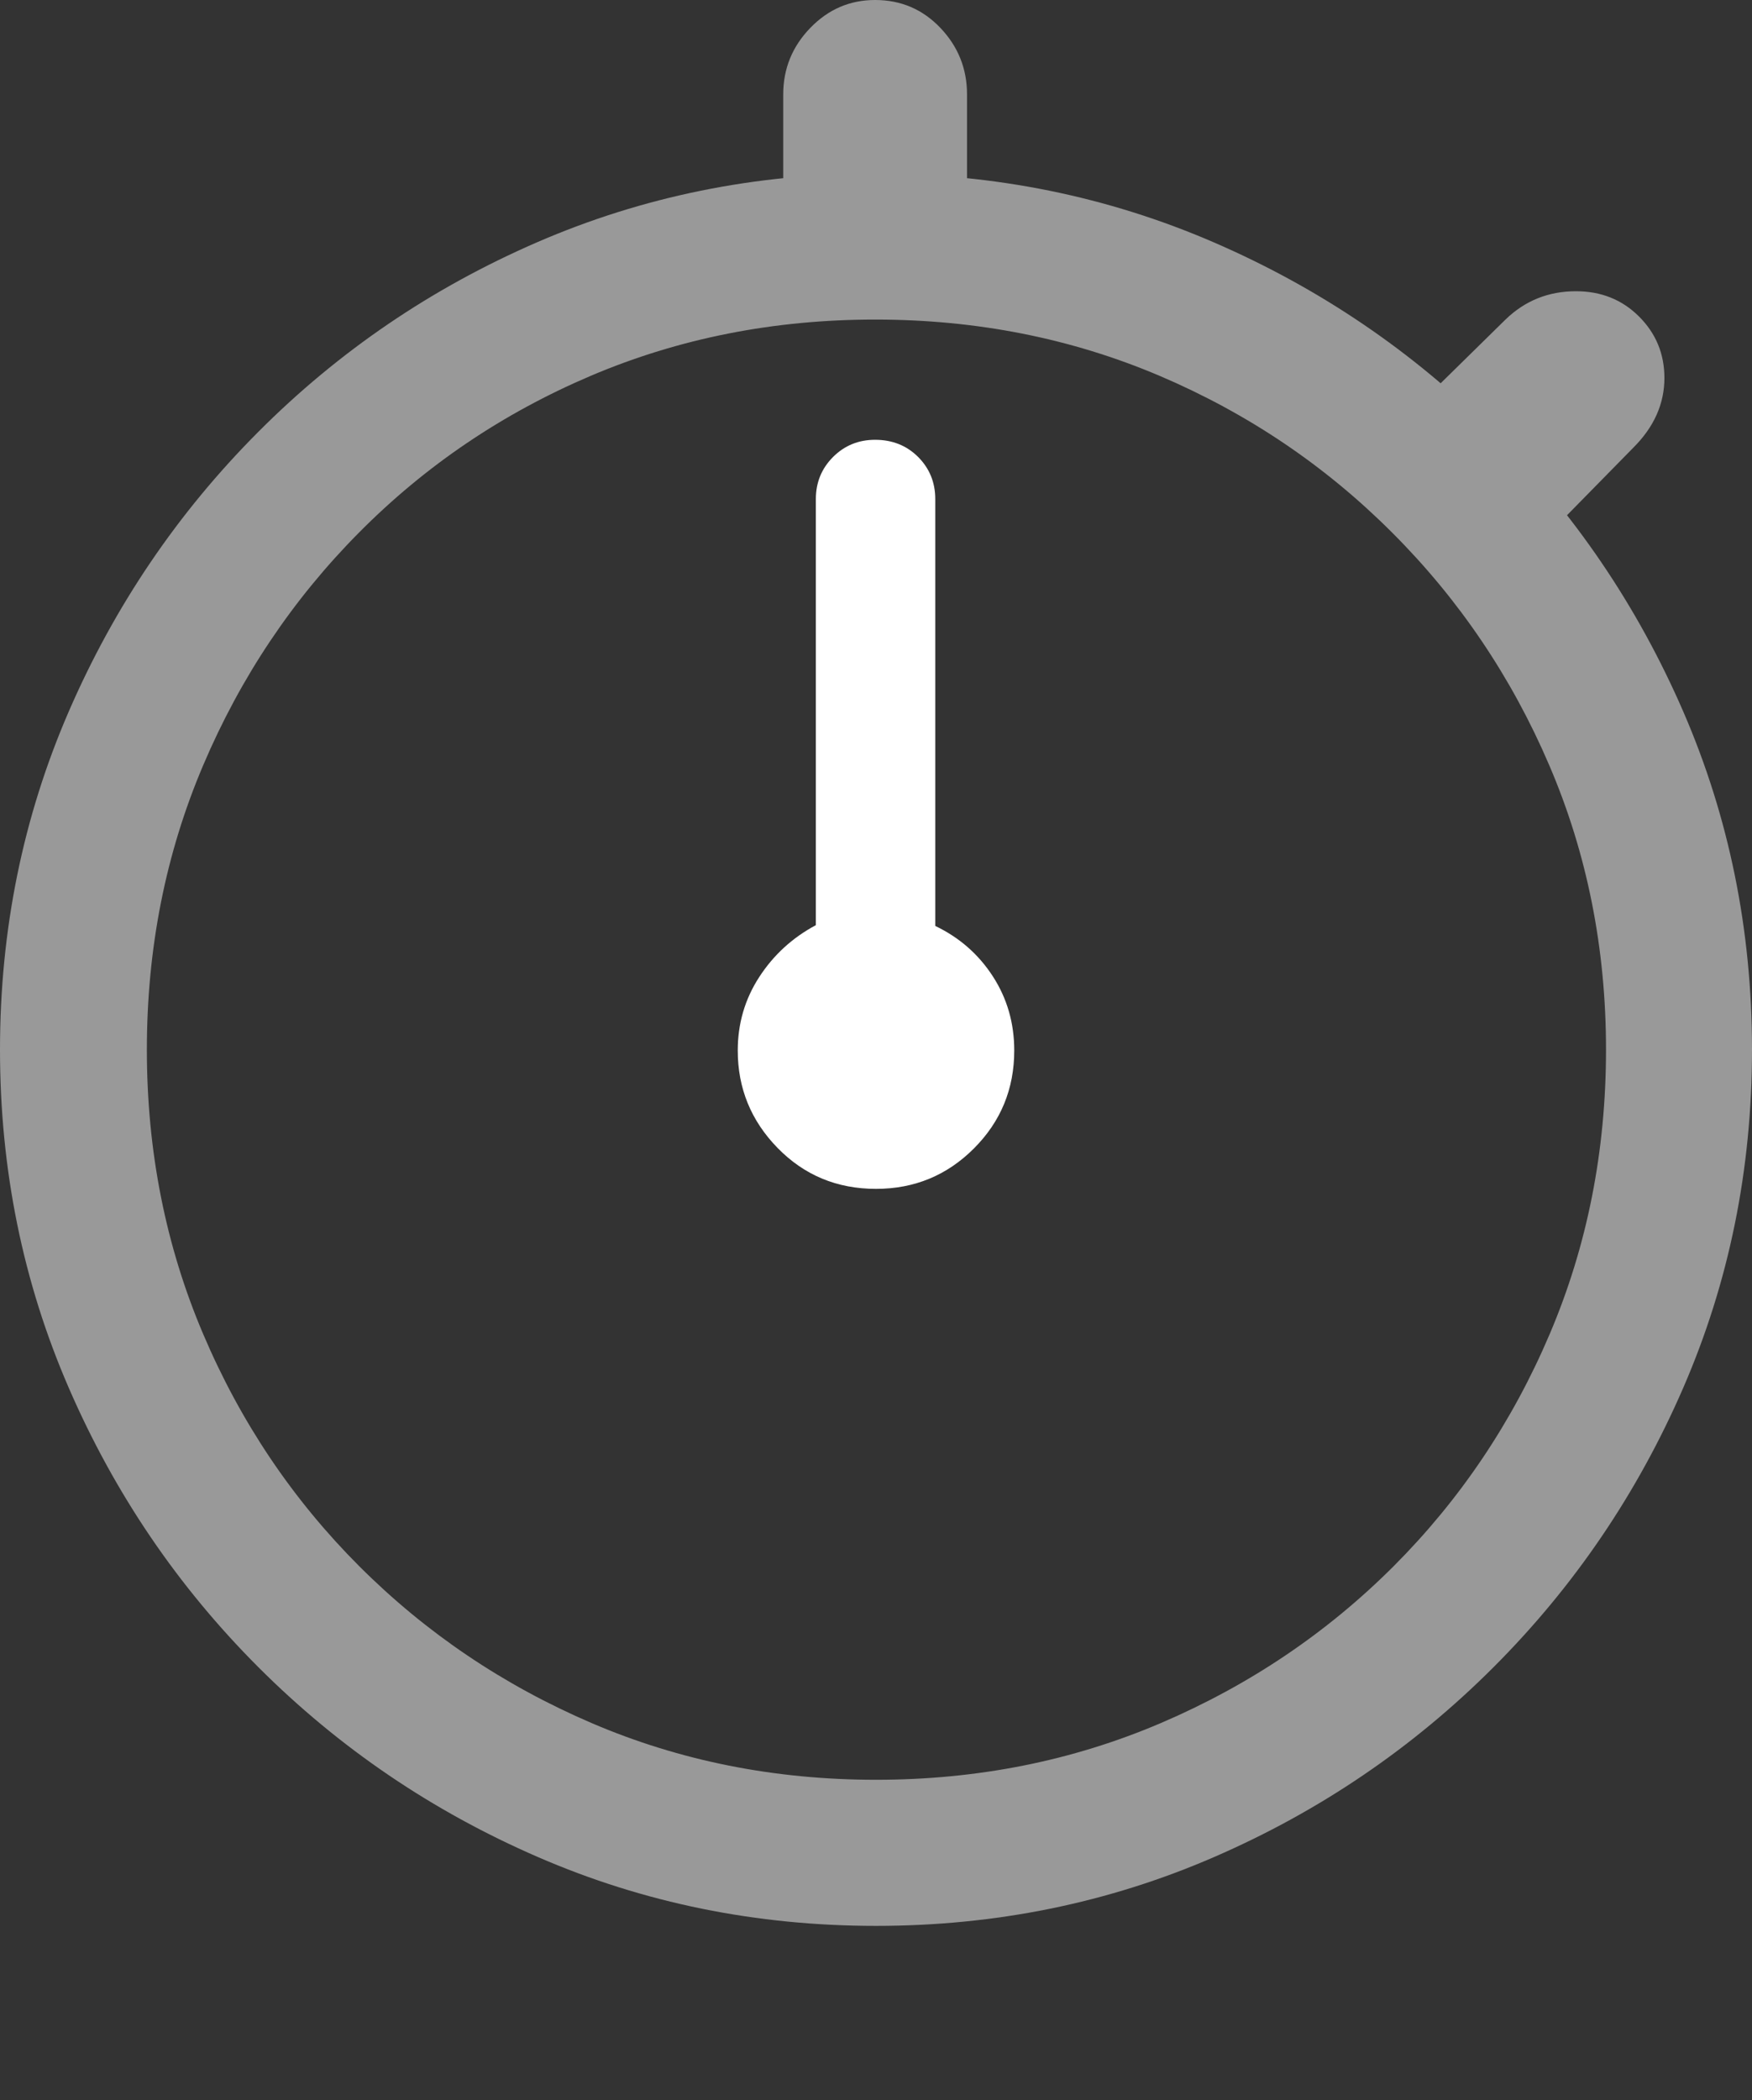 <?xml version="1.0" encoding="UTF-8"?>
<!--Generator: Apple Native CoreSVG 175.5-->
<!DOCTYPE svg
PUBLIC "-//W3C//DTD SVG 1.1//EN"
       "http://www.w3.org/Graphics/SVG/1.1/DTD/svg11.dtd">
<svg version="1.1" xmlns="http://www.w3.org/2000/svg" xmlns:xlink="http://www.w3.org/1999/xlink" width="19.922" height="23.877">
 <rect width="100%" height="100%" fill="#333333" stroke="none"/>
 <g>
  <rect height="23.877" opacity="0" width="19.922" x="0" y="0"/>
  <path d="M9.961 21.895Q12.002 21.895 13.804 21.113Q15.605 20.332 16.982 18.955Q18.359 17.578 19.141 15.776Q19.922 13.975 19.922 11.934Q19.922 9.893 19.141 8.091Q18.359 6.289 16.982 4.912Q15.605 3.535 13.799 2.754Q11.992 1.973 9.951 1.973Q7.91 1.973 6.108 2.754Q4.307 3.535 2.935 4.912Q1.562 6.289 0.781 8.091Q0 9.893 0 11.934Q0 13.975 0.781 15.776Q1.562 17.578 2.939 18.955Q4.316 20.332 6.118 21.113Q7.92 21.895 9.961 21.895ZM9.961 20.234Q8.232 20.234 6.729 19.59Q5.225 18.945 4.087 17.808Q2.949 16.67 2.31 15.166Q1.67 13.662 1.67 11.934Q1.67 10.205 2.31 8.701Q2.949 7.197 4.082 6.055Q5.215 4.912 6.719 4.272Q8.223 3.633 9.951 3.633Q11.68 3.633 13.184 4.272Q14.688 4.912 15.83 6.055Q16.973 7.197 17.617 8.701Q18.262 10.205 18.262 11.934Q18.262 13.662 17.622 15.166Q16.982 16.67 15.845 17.808Q14.707 18.945 13.198 19.59Q11.69 20.234 9.961 20.234ZM8.906 2.578L10.996 2.578L10.996 1.074Q10.996 0.635 10.693 0.317Q10.391 0 9.951 0Q9.521 0 9.214 0.317Q8.906 0.635 8.906 1.074ZM16.045 4.688L17.5 6.182L18.574 5.088Q18.926 4.736 18.926 4.297Q18.926 3.887 18.638 3.599Q18.35 3.311 17.92 3.311Q17.451 3.311 17.119 3.633Z" fill="rgba(255,255,255,0.5)"/>
  <path d="M9.961 13.516Q10.615 13.516 11.074 13.057Q11.533 12.598 11.533 11.943Q11.533 11.475 11.289 11.099Q11.045 10.723 10.635 10.527L10.635 5.674Q10.635 5.391 10.44 5.195Q10.244 5 9.951 5Q9.668 5 9.473 5.195Q9.277 5.391 9.277 5.674L9.277 10.518Q8.877 10.732 8.633 11.108Q8.389 11.484 8.389 11.943Q8.389 12.588 8.843 13.052Q9.297 13.516 9.961 13.516Z" fill="#ffffff"/>
 </g>
</svg>
